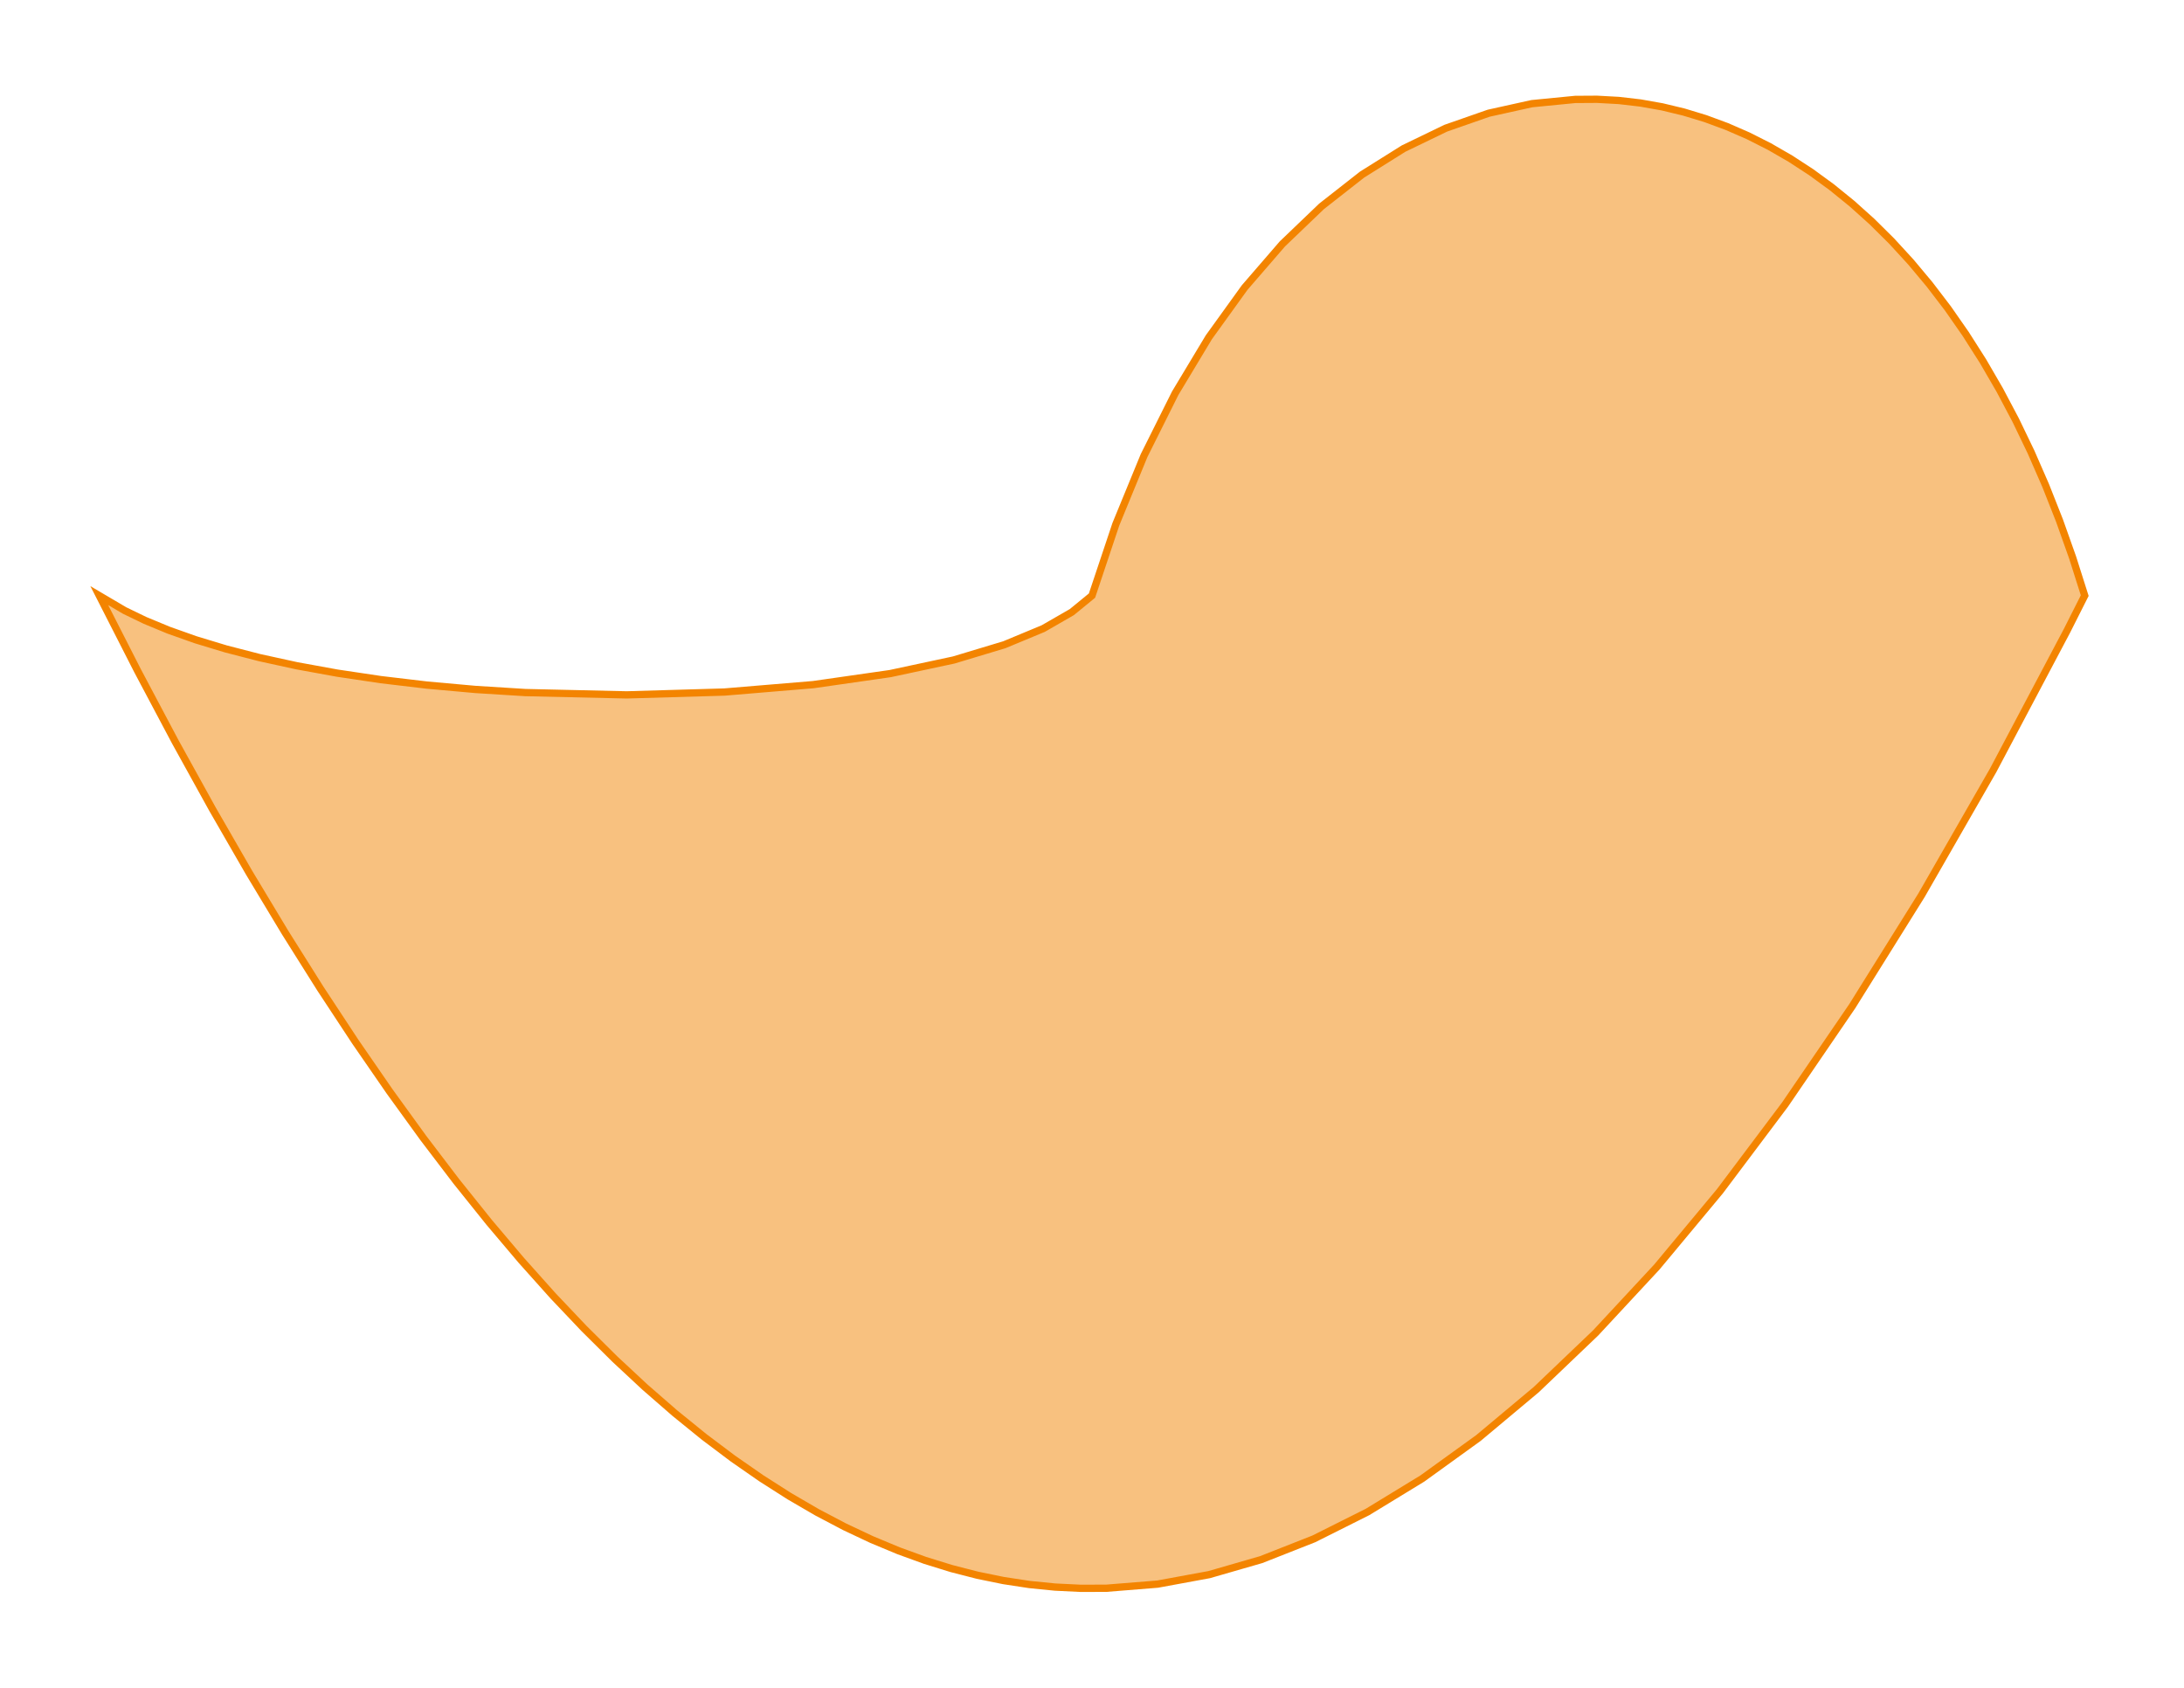 <?xml version="1.0" encoding="UTF-8"?>
<svg xmlns="http://www.w3.org/2000/svg" xmlns:xlink="http://www.w3.org/1999/xlink" width="300" height="231.786" viewBox="-13.636 -81.804 300 231.786">
<defs>
<style type="text/css">
.l0d0 {stroke: #F38400; fill: #F38400; fill-opacity: 0.5;}
</style>
</defs>
<rect x="-13.636" y="-81.804" width="300" height="231.786" fill="none" stroke="none"/>
<g id="cubic" transform="scale(1 -1)">
<polygon id="0x55db7c613370" class="l0d0" points="0,0 5.265,-10.327 10.448,-20.096 15.551,-29.328 20.573,-38.042 25.516,-46.258 30.38,-53.992 35.167,-61.265 39.878,-68.093 44.512,-74.495 49.073,-80.486 53.561,-86.084 57.977,-91.304 62.323,-96.163 66.601,-100.674 70.813,-104.853 74.96,-108.714 79.045,-112.27 83.069,-115.535 87.036,-118.52 90.948,-121.238 94.808,-123.7 98.618,-125.916 102.383,-127.896 106.105,-129.649 109.788,-131.184 113.436,-132.509 117.052,-133.629 120.642,-134.551 124.209,-135.28 127.758,-135.821 131.294,-136.175 134.82,-136.346 138.341,-136.335 145.385,-135.767 152.459,-134.464 159.597,-132.405 166.836,-129.554 174.206,-125.862 181.738,-121.266 189.456,-115.693 197.384,-109.058 205.542,-101.269 213.947,-92.223 222.614,-81.81 231.556,-69.911 240.785,-56.403 250.308,-41.152 260.136,-24.021 270.273,-4.864 272.727,0 271.056,5.258 269.266,10.296 267.364,15.114 265.356,19.713 263.248,24.093 261.045,28.255 258.755,32.2 256.382,35.928 253.934,39.442 251.415,42.741 248.832,45.829 246.191,48.707 243.497,51.377 240.754,53.84 237.969,56.1 235.147,58.159 232.291,60.019 229.406,61.682 226.497,63.151 223.567,64.428 220.62,65.515 217.659,66.415 214.687,67.129 211.707,67.658 208.722,68.004 205.735,68.167 202.747,68.149 196.782,67.566 190.848,66.253 184.968,64.201 179.165,61.398 173.466,57.826 167.903,53.467 162.512,48.301 157.334,42.311 152.411,35.479 147.79,27.791 143.517,19.236 139.643,9.807 136.364,0 133.593,-2.267 129.66,-4.53 124.326,-6.747 117.37,-8.843 108.631,-10.713 98.075,-12.227 85.873,-13.244 72.458,-13.635 58.528,-13.317 51.671,-12.889 45.022,-12.292 38.67,-11.539 32.688,-10.647 27.126,-9.634 22.021,-8.519 17.388,-7.322 13.231,-6.061 9.54,-4.752 6.298,-3.41 3.48,-2.048"/>
</g>
</svg>